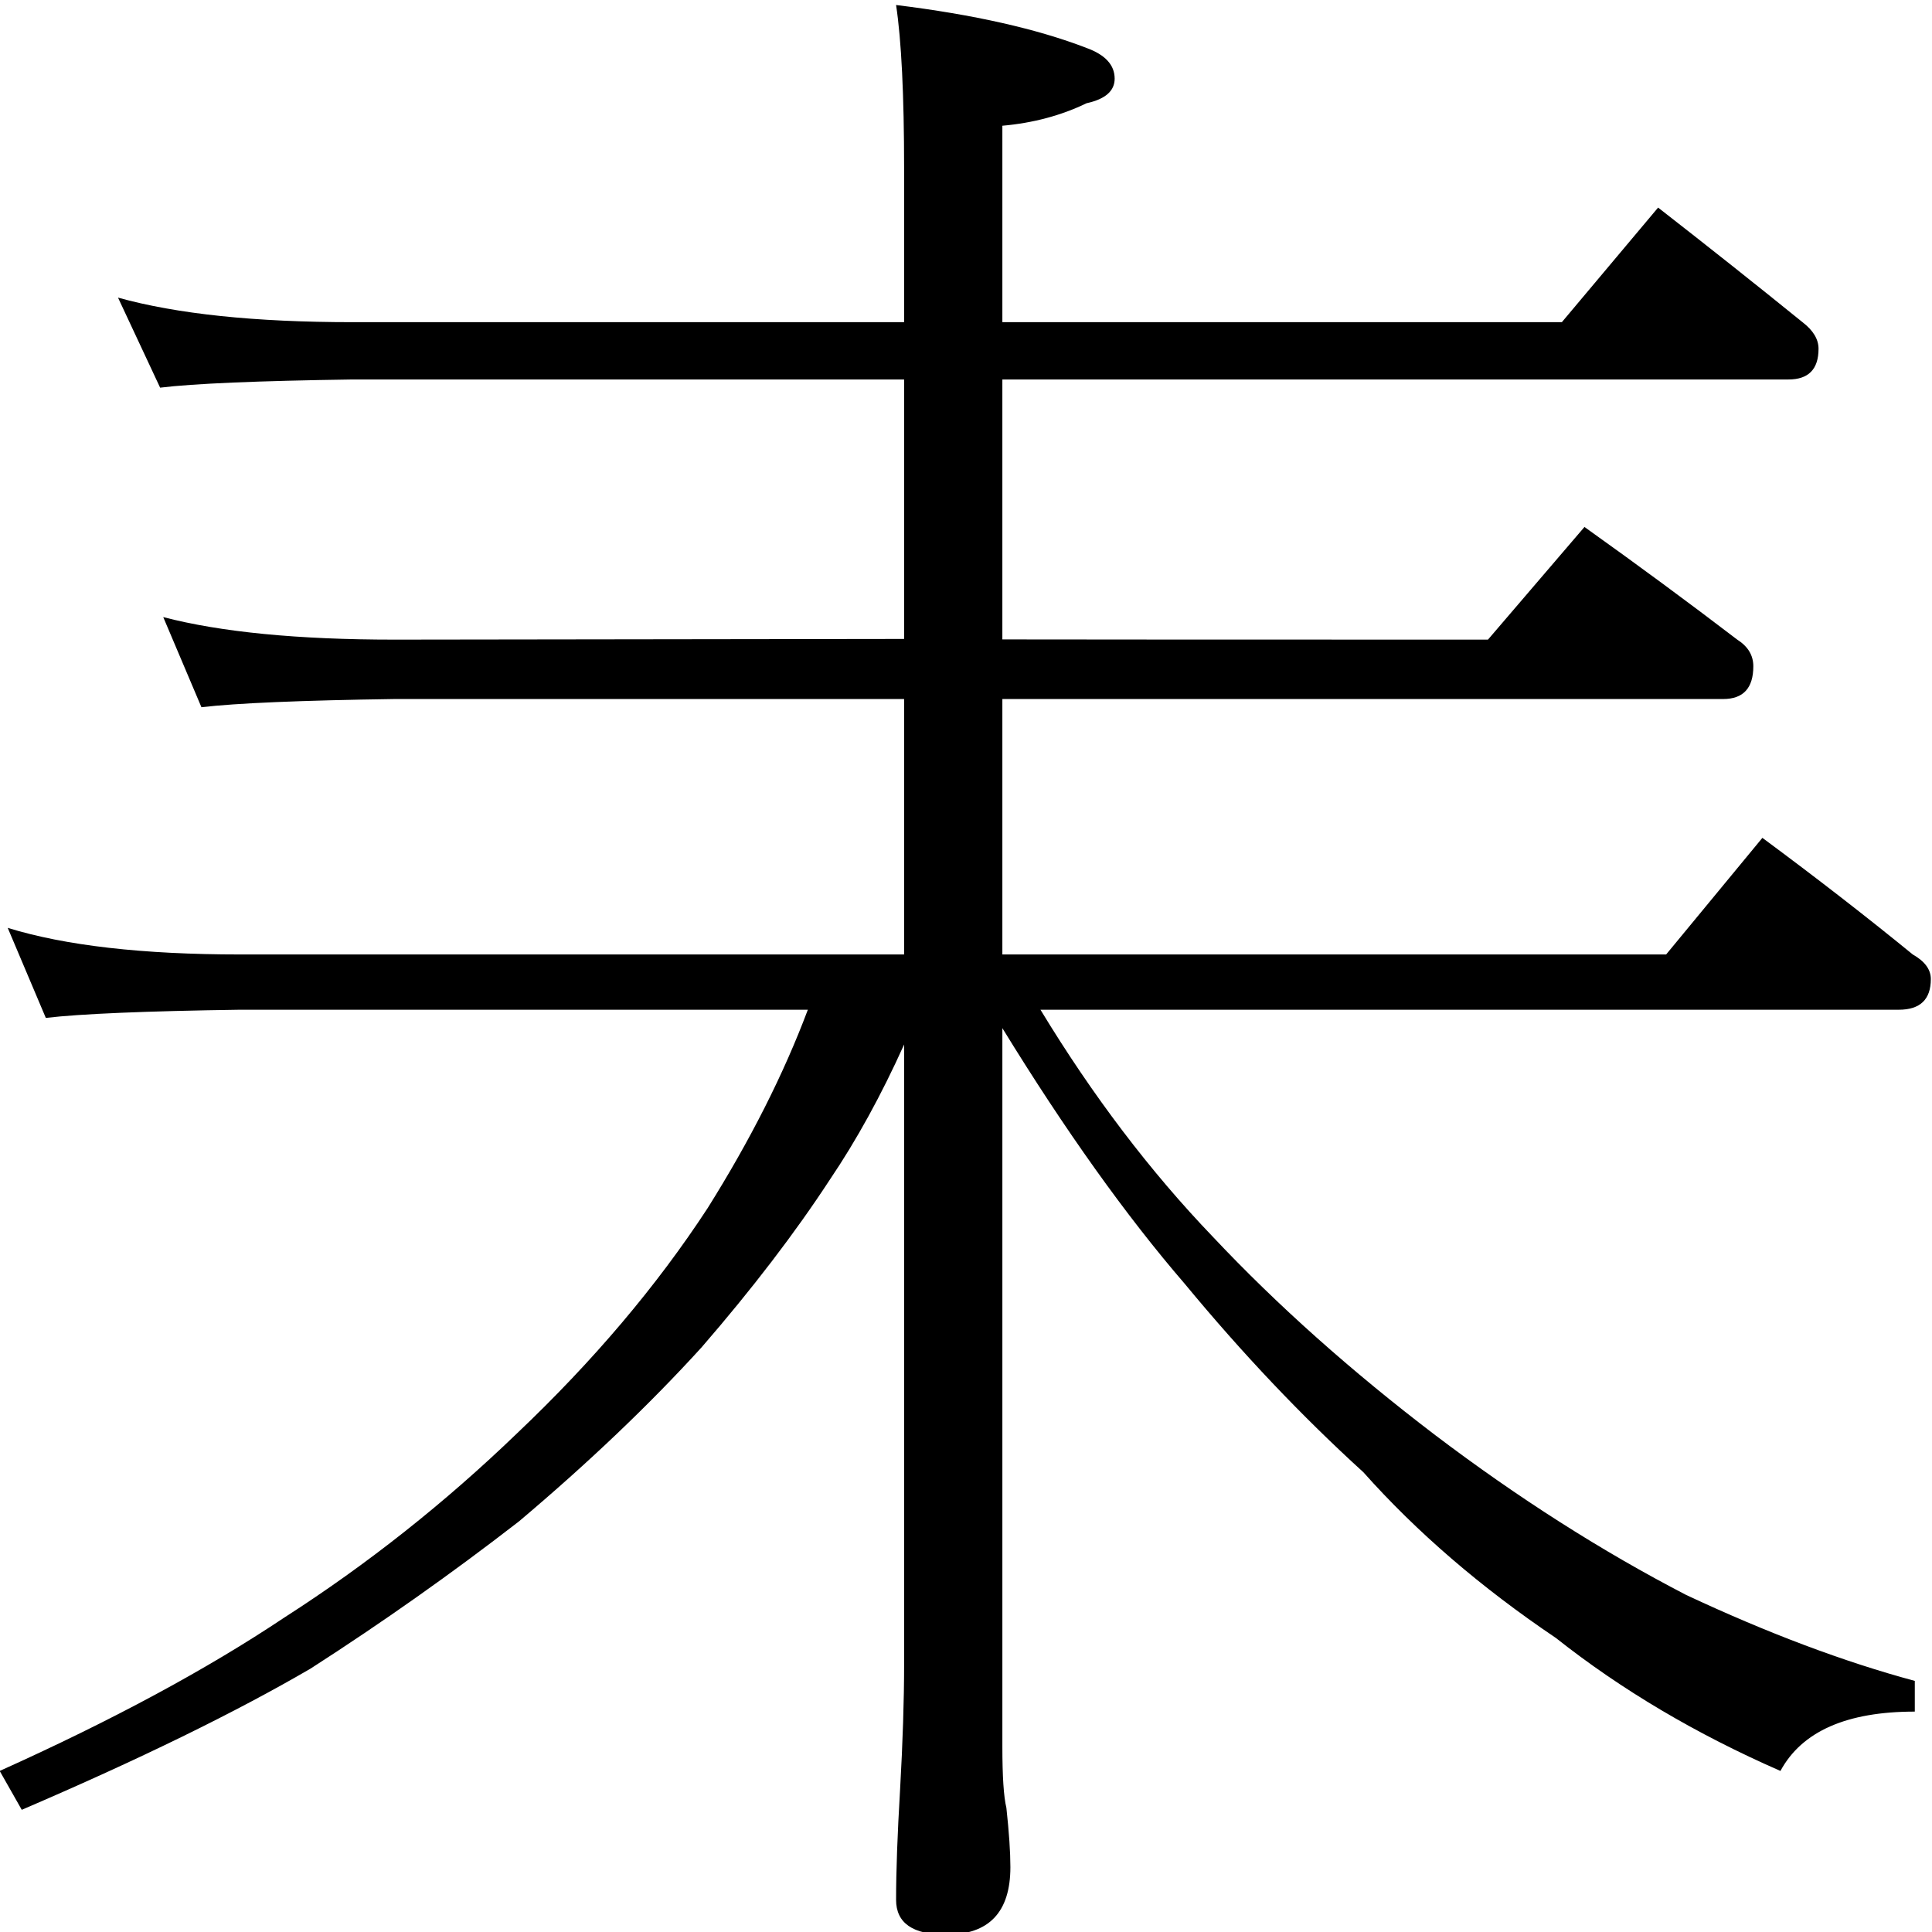 <?xml version="1.0" encoding="utf-8"?>
<!-- Generator: Adobe Illustrator 16.0.0, SVG Export Plug-In . SVG Version: 6.00 Build 0)  -->
<!DOCTYPE svg PUBLIC "-//W3C//DTD SVG 1.1//EN" "http://www.w3.org/Graphics/SVG/1.1/DTD/svg11.dtd">
<svg version="1.1"
	 id="svg2985" xmlns:dc="http://purl.org/dc/elements/1.1/" xmlns:cc="http://creativecommons.org/ns#" xmlns:rdf="http://www.w3.org/1999/02/22-rdf-syntax-ns#" xmlns:svg="http://www.w3.org/2000/svg" xmlns:sodipodi="http://sodipodi.sourceforge.net/DTD/sodipodi-0.dtd" xmlns:inkscape="http://www.inkscape.org/namespaces/inkscape" inkscape:version="0.92.3 (2405546, 2018-03-11)" sodipodi:docname="Z1280.svg"
	 xmlns="http://www.w3.org/2000/svg" xmlns:xlink="http://www.w3.org/1999/xlink" x="0px" y="0px" width="1000px" height="1000px"
	 viewBox="0 0 1000 1000" enable-background="new 0 0 1000 1000" xml:space="preserve">
<sodipodi:namedview  borderopacity="1.0" bordercolor="#666666" pagecolor="#ffffff" showgrid="false" showguides="true" inkscape:cx="423.18779" inkscape:cy="523.50509" inkscape:zoom="0.45207843" id="base" inkscape:window-x="-8" inkscape:window-height="705" inkscape:window-y="-8" inkscape:window-width="1366" inkscape:current-layer="layer1" inkscape:pageshadow="2" inkscape:window-maximized="1" inkscape:pageopacity="0.0" inkscape:guide-bbox="true">
	</sodipodi:namedview>
<path id="path3052" d="M463.809,2.59c2.768,18.359,4.152,46.604,4.154,84.732v79.436H182.524
	c-50.515,0.001-90.995-4.237-121.441-12.711l21.797,46.604c17.298-2.117,50.514-3.529,99.645-4.236h285.438v134.305
	c-13.891-0.019-64.298,0.059-263.814,0.352c-49.944,0-89.829-3.888-119.656-11.664l19.77,46.648
	c18.034-2.12,51.33-3.533,99.887-4.24h263.814v132.217H124.397c-50.515,0.001-90.648-4.588-120.402-13.768l19.721,46.602
	c17.991-2.118,51.551-3.529,100.682-4.236h293.742c-12.456,33.188-29.755,67.432-51.896,102.736
	c-26.297,40.249-59.165,79.085-98.607,116.508c-37.367,36.011-77.502,67.784-120.404,95.322
	c-40.134,26.831-89.263,53.31-147.389,79.436l11.42,20.123c60.893-26.126,110.716-50.485,149.467-73.08
	c37.365-24.008,73.349-49.428,107.947-76.26c35.982-30.361,67.466-60.369,94.453-90.025c26.295-30.362,48.437-59.313,66.43-86.852
	c13.838-20.477,26.64-43.776,38.404-69.902v320.924c-0.002,18.358-0.692,39.894-2.076,64.607c-1.386,23.3-2.076,42.365-2.076,57.193
	c0,12.004,8.649,18.006,25.949,18.006c22.142,0,33.213-11.65,33.215-34.953c-0.002-7.766-0.692-18.005-2.076-30.715
	c-1.386-5.648-2.076-16.239-2.076-31.773v-371.76c32.521,52.957,64.008,97.088,94.455,132.393
	c29.754,36.011,60.547,68.491,92.379,97.441c27.677,31.068,60.892,59.666,99.643,85.791c33.905,26.833,72.656,49.779,116.252,68.844
	c11.07-20.477,34.251-30.713,69.543-30.713v-15.889c-36.677-9.885-76.119-24.712-118.328-44.482
	c-43.597-22.596-86.844-50.133-129.744-82.613c-43.596-33.187-82.002-67.434-115.215-102.738
	c-32.524-33.893-62.278-73.081-89.264-117.564h444.246c11.07,0,16.607-5.297,16.607-15.889c-0.002-4.942-3.115-9.178-9.342-12.709
	c-24.22-19.77-50.17-39.894-77.848-60.371l-49.822,60.371H518.821V361.814h373.092c10.404,0.001,15.605-5.653,15.607-16.963
	c-0.002-5.654-2.776-10.248-8.324-13.783c-24.973-19.083-51.332-38.521-79.076-58.313l-49.945,58.313
	c-140.836,0-212.924-0.047-251.354-0.107V196.416h406.881c10.378,0.001,15.566-5.295,15.568-15.887
	c-0.002-4.943-2.769-9.532-8.303-13.77c-23.528-19.064-48.439-38.834-74.734-59.313l-49.82,59.313h-289.59V65.082
	c15.914-1.412,30.444-5.296,43.594-11.652c9.687-2.117,14.529-6.353,14.531-12.709c-0.002-7.061-4.845-12.357-14.531-15.889
	C536.812,14.947,503.942,7.534,463.809,2.59z"/>
</svg>

